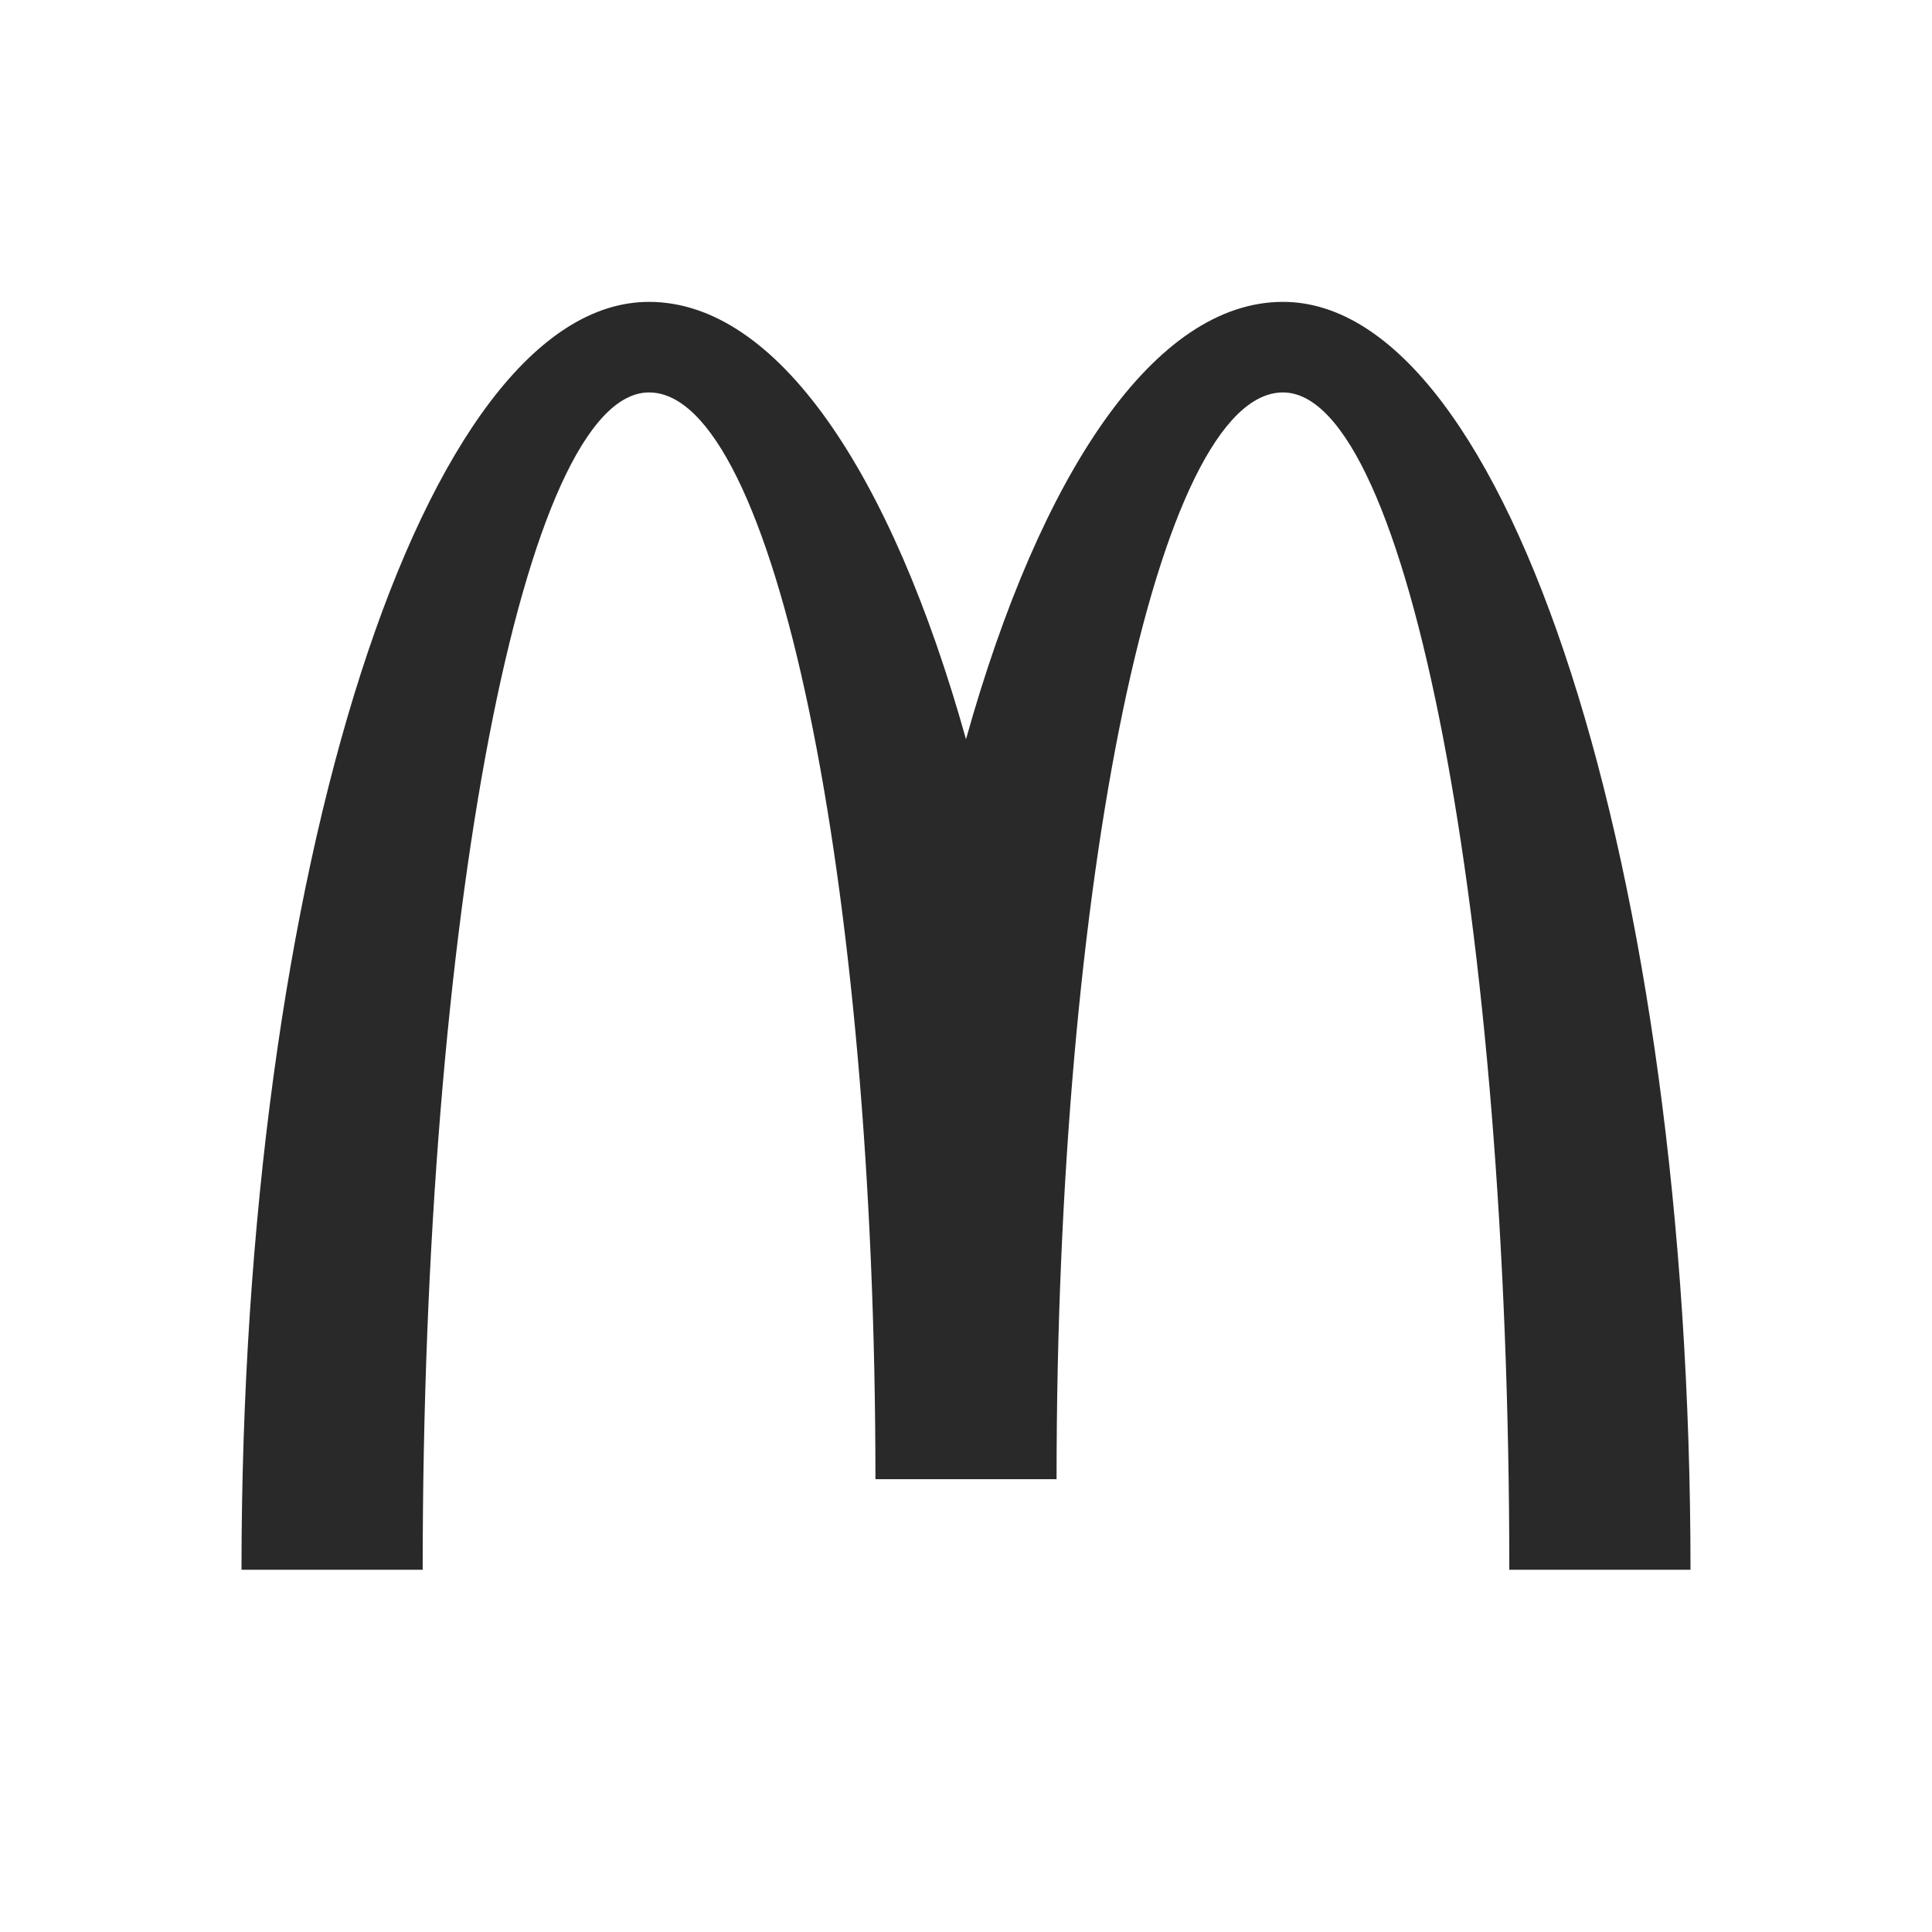 <svg width="32" height="32" viewBox="0 0 32 32" fill="none" xmlns="http://www.w3.org/2000/svg">
<path fill-rule="evenodd" clip-rule="evenodd" d="M21.25 6.5C23.321 6.5 24.999 15.231 24.999 26H28C28 14.402 24.977 5 21.25 5C19.129 5 17.237 7.826 16 12.244C14.763 7.826 12.871 5 10.75 5C7.023 5 4 14.402 4 26H7.001C7.001 15.231 8.68 6.5 10.75 6.5C12.821 6.5 14.5 14.559 14.5 24.5H17.5C17.5 14.559 19.179 6.5 21.25 6.5Z" fill="#292929"/>
</svg>
